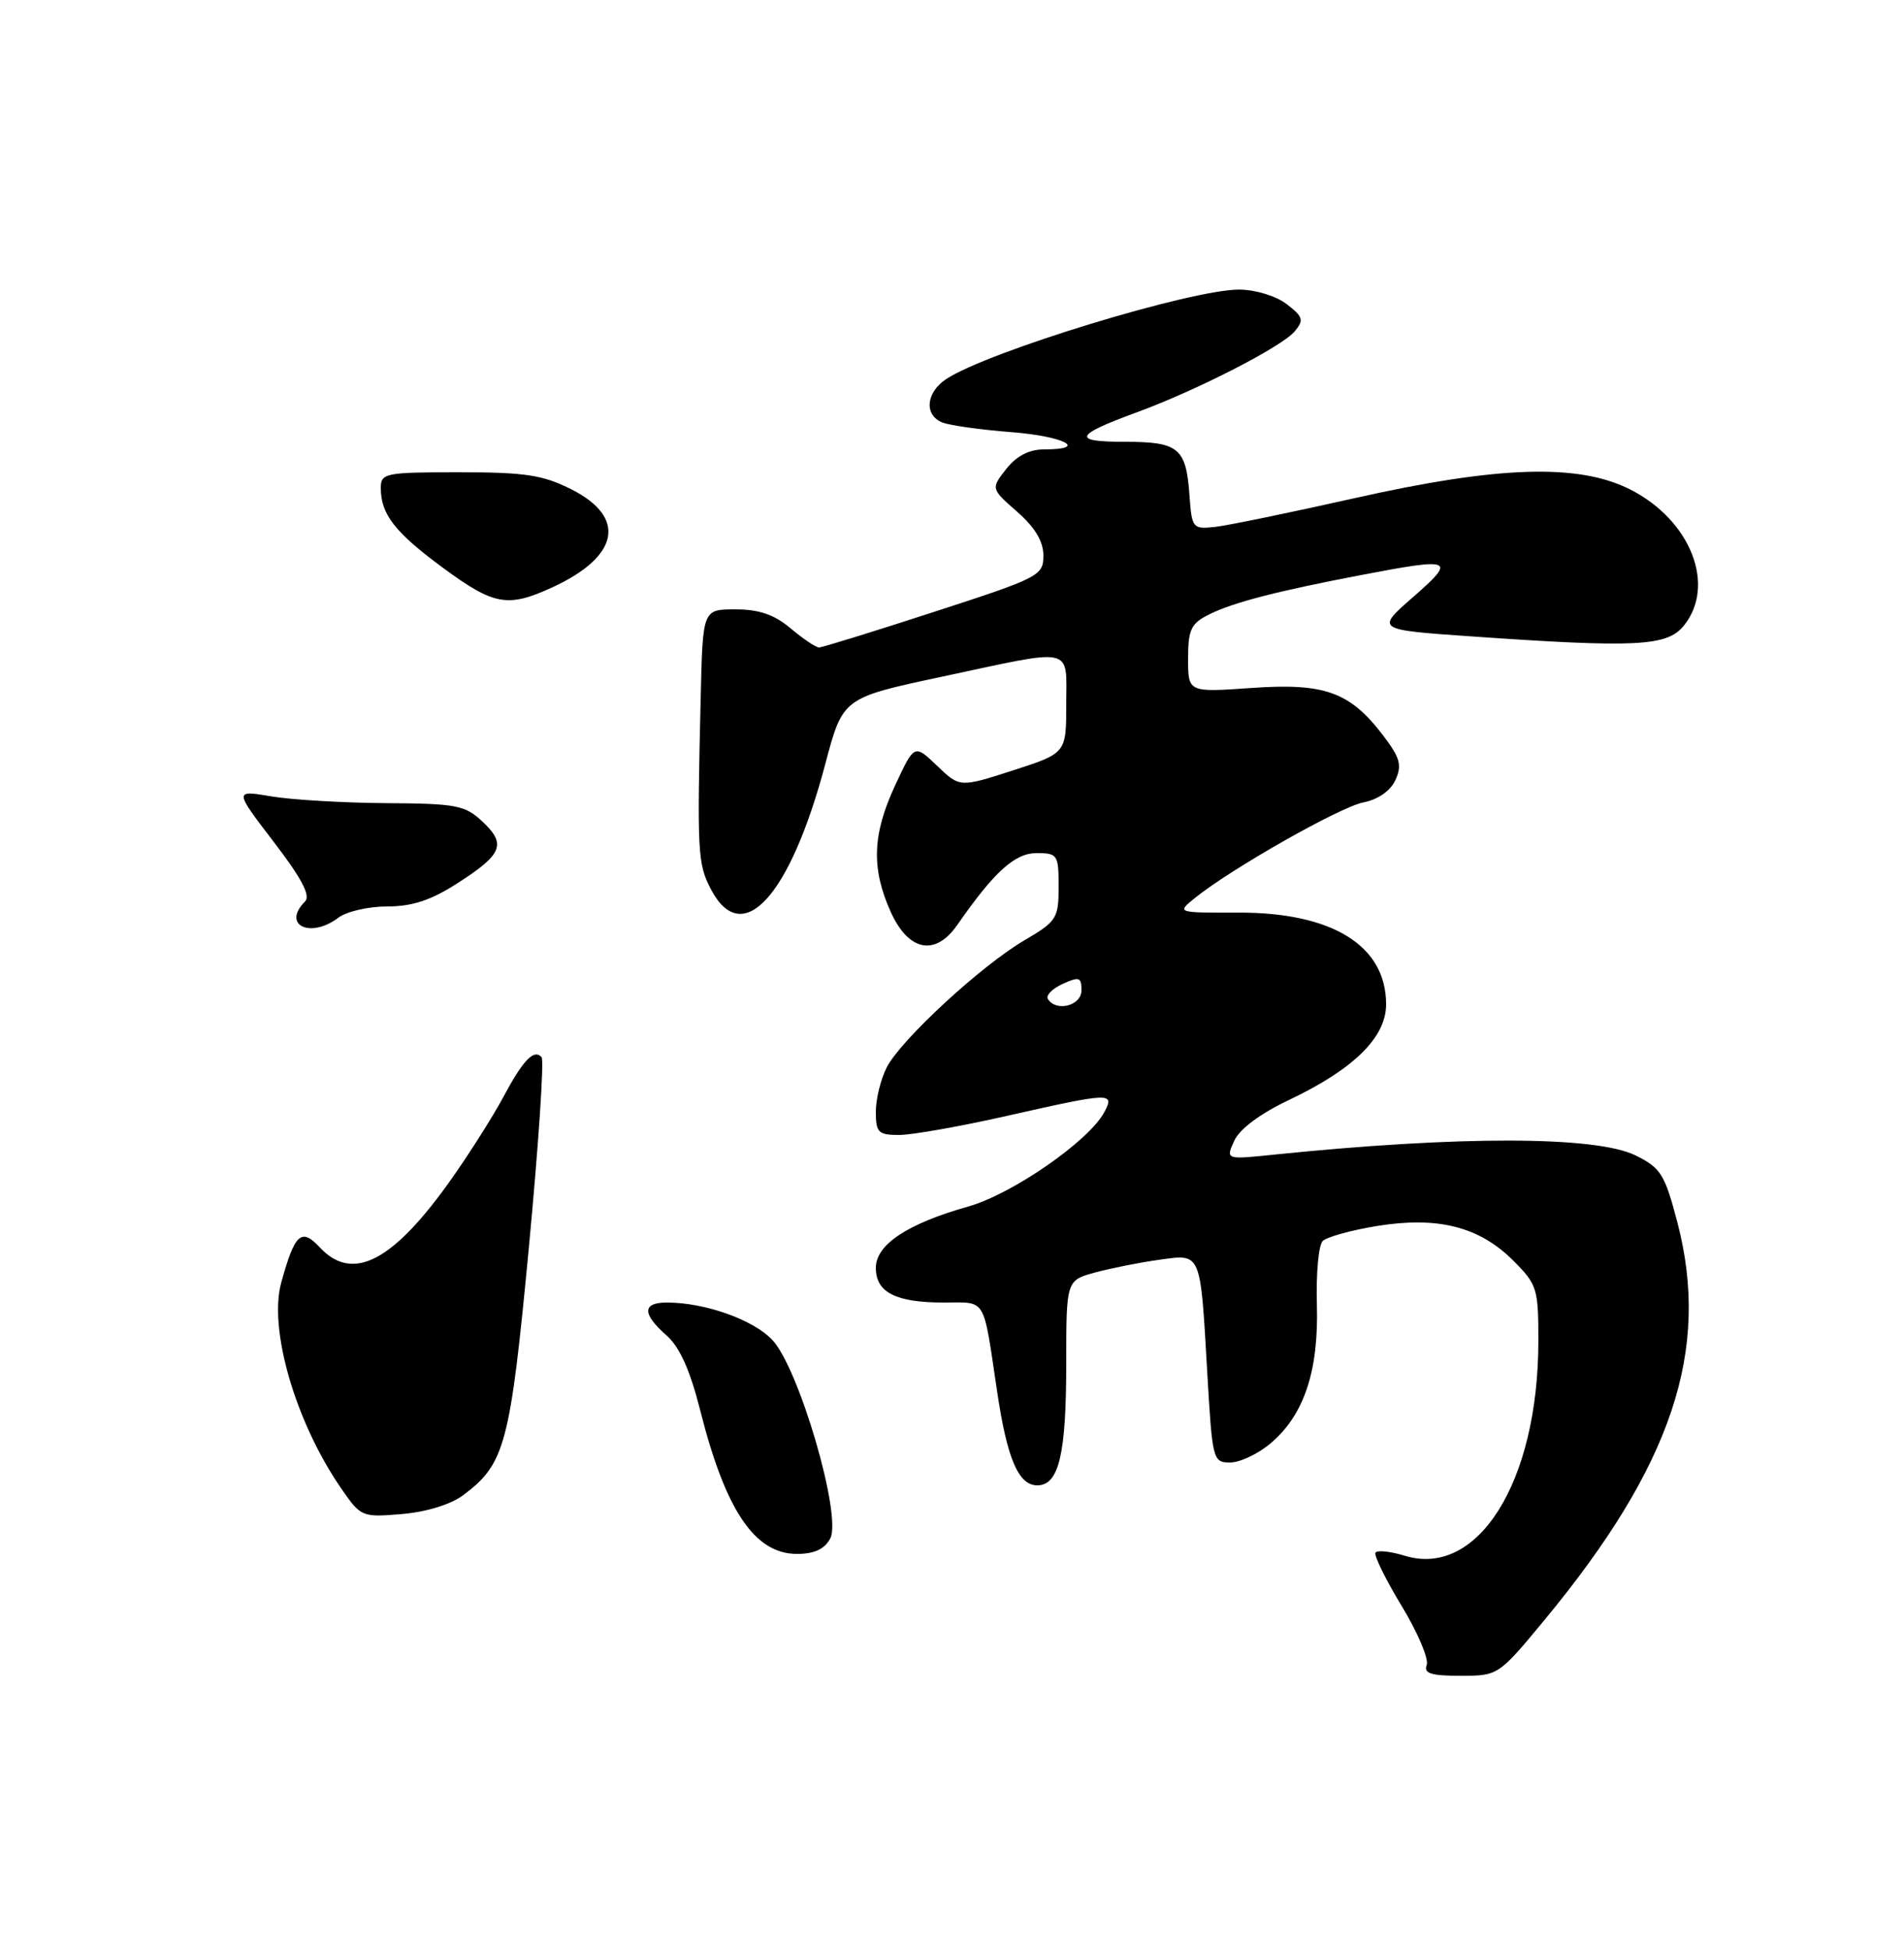 <?xml version="1.0" encoding="UTF-8" standalone="no"?>
<!DOCTYPE svg PUBLIC "-//W3C//DTD SVG 1.1//EN" "http://www.w3.org/Graphics/SVG/1.1/DTD/svg11.dtd" >
<svg xmlns="http://www.w3.org/2000/svg" xmlns:xlink="http://www.w3.org/1999/xlink" version="1.1" viewBox="0 0 250 256">
 <g >
 <path fill="currentColor"
d=" M 202.80 212.67 C 219.55 192.41 224.62 177.26 220.25 160.50 C 218.59 154.16 218.08 153.33 214.76 151.69 C 209.56 149.12 191.60 149.09 167.22 151.59 C 160.93 152.24 160.93 152.24 162.06 149.76 C 162.77 148.21 165.48 146.19 169.28 144.39 C 177.76 140.36 182.00 136.18 182.00 131.85 C 182.00 124.15 174.94 119.77 162.58 119.81 C 154.50 119.83 154.50 119.83 156.86 117.92 C 161.56 114.10 175.87 105.98 178.98 105.35 C 180.96 104.96 182.57 103.83 183.23 102.39 C 184.11 100.45 183.84 99.48 181.59 96.53 C 177.24 90.83 173.93 89.64 164.29 90.32 C 156.00 90.90 156.00 90.90 156.00 86.48 C 156.00 82.65 156.37 81.86 158.75 80.67 C 161.87 79.10 167.64 77.61 178.79 75.48 C 190.80 73.18 191.26 73.38 185.57 78.36 C 180.63 82.67 180.63 82.67 193.07 83.54 C 214.86 85.06 218.89 84.86 221.09 82.14 C 225.37 76.85 221.99 68.27 214.03 64.25 C 207.24 60.82 196.68 61.16 177.73 65.43 C 169.35 67.31 161.15 69.00 159.50 69.18 C 156.60 69.49 156.49 69.34 156.18 65.02 C 155.74 58.80 154.77 58.00 147.68 58.00 C 140.69 58.00 141.03 57.15 149.24 54.14 C 157.18 51.23 168.33 45.51 170.01 43.49 C 171.23 42.02 171.10 41.58 168.95 39.93 C 167.56 38.86 164.86 38.03 162.70 38.02 C 156.48 37.99 129.79 46.13 124.26 49.75 C 121.57 51.51 121.30 54.51 123.75 55.47 C 124.71 55.85 128.76 56.42 132.75 56.73 C 139.75 57.27 143.04 59.00 137.07 59.00 C 135.12 59.00 133.47 59.86 132.12 61.57 C 130.10 64.15 130.10 64.15 133.55 67.18 C 135.90 69.24 137.00 71.08 137.00 72.94 C 137.00 75.57 136.48 75.84 122.64 80.33 C 114.75 82.90 107.95 85.00 107.54 85.00 C 107.13 85.00 105.45 83.87 103.82 82.50 C 101.66 80.68 99.67 80.00 96.56 80.00 C 92.28 80.00 92.28 80.00 92.01 91.25 C 91.52 111.91 91.59 113.41 93.35 116.75 C 97.46 124.60 103.73 117.73 108.36 100.31 C 110.66 91.62 110.66 91.62 123.58 88.86 C 141.31 85.07 140.00 84.78 140.00 92.44 C 140.00 98.88 140.00 98.88 133.01 101.14 C 126.02 103.39 126.02 103.39 123.04 100.53 C 120.06 97.68 120.06 97.68 117.54 103.09 C 114.53 109.56 114.38 114.03 116.97 119.75 C 119.31 124.90 122.82 125.57 125.70 121.42 C 130.56 114.43 133.25 112.00 136.10 112.00 C 138.86 112.00 139.00 112.21 139.00 116.40 C 139.00 120.56 138.75 120.96 134.53 123.43 C 128.86 126.75 118.33 136.46 116.44 140.11 C 115.65 141.65 115.00 144.27 115.00 145.95 C 115.00 148.69 115.32 149.00 118.06 149.00 C 119.74 149.00 126.10 147.88 132.19 146.50 C 145.93 143.40 146.40 143.38 144.99 146.02 C 142.97 149.80 132.92 156.76 127.12 158.40 C 119.14 160.65 115.00 163.40 115.00 166.45 C 115.00 169.67 117.61 171.00 123.92 171.00 C 129.60 171.00 129.04 170.07 130.93 182.71 C 132.24 191.52 133.73 195.00 136.19 195.00 C 139.04 195.00 140.00 190.96 140.00 178.97 C 140.00 168.08 140.00 168.08 143.85 167.04 C 145.97 166.47 149.75 165.72 152.25 165.38 C 157.77 164.62 157.60 164.22 158.52 180.25 C 159.18 191.69 159.26 192.00 161.52 192.00 C 162.80 192.00 165.18 190.88 166.81 189.50 C 171.22 185.80 173.16 180.00 172.91 171.28 C 172.79 167.23 173.13 163.47 173.67 162.93 C 174.21 162.39 177.45 161.49 180.87 160.94 C 188.81 159.66 194.25 161.05 198.69 165.49 C 201.84 168.64 202.00 169.16 201.99 176.15 C 201.96 194.53 194.05 207.19 184.44 204.24 C 182.55 203.66 180.82 203.48 180.60 203.84 C 180.39 204.20 181.93 207.35 184.04 210.83 C 186.15 214.31 187.63 217.80 187.33 218.58 C 186.91 219.69 187.87 220.00 191.76 220.00 C 196.72 220.00 196.75 219.98 202.80 212.67 Z  M 109.01 201.98 C 110.59 199.03 104.89 179.54 101.38 175.88 C 98.84 173.22 92.54 171.00 87.56 171.00 C 84.32 171.00 84.30 172.48 87.50 175.30 C 89.24 176.83 90.60 179.85 91.95 185.19 C 95.26 198.30 99.10 204.00 104.64 204.00 C 106.92 204.00 108.26 203.38 109.01 201.98 Z  M 60.79 196.31 C 66.32 192.19 66.98 189.71 69.44 163.79 C 70.70 150.43 71.46 139.18 71.11 138.79 C 70.12 137.67 68.68 139.16 66.10 144.00 C 64.78 146.47 61.75 151.26 59.38 154.63 C 51.66 165.61 46.32 168.41 41.99 163.76 C 39.56 161.15 38.71 161.93 36.93 168.37 C 35.24 174.47 38.78 186.66 44.77 195.36 C 47.38 199.15 47.51 199.21 52.75 198.77 C 55.96 198.50 59.16 197.52 60.79 196.31 Z  M 44.44 120.47 C 45.51 119.66 48.39 119.00 50.85 119.00 C 54.13 119.00 56.59 118.19 60.07 115.95 C 65.98 112.16 66.52 110.83 63.35 107.86 C 61.06 105.71 59.92 105.49 50.67 105.44 C 45.08 105.40 38.30 105.00 35.62 104.55 C 30.74 103.73 30.74 103.73 35.93 110.51 C 39.59 115.28 40.81 117.59 40.06 118.34 C 36.96 121.44 40.73 123.28 44.44 120.47 Z  M 72.50 77.12 C 81.32 73.07 82.33 67.93 75.04 64.25 C 71.27 62.35 68.97 62.00 60.29 62.00 C 50.56 62.00 50.00 62.11 50.00 64.07 C 50.00 67.52 51.85 69.89 58.17 74.55 C 64.87 79.48 66.66 79.80 72.50 77.12 Z  M 137.59 131.15 C 137.30 130.68 138.17 129.79 139.53 129.17 C 141.70 128.18 142.00 128.28 142.00 130.02 C 142.00 132.03 138.67 132.89 137.59 131.15 Z "/>
</g>
</svg>
